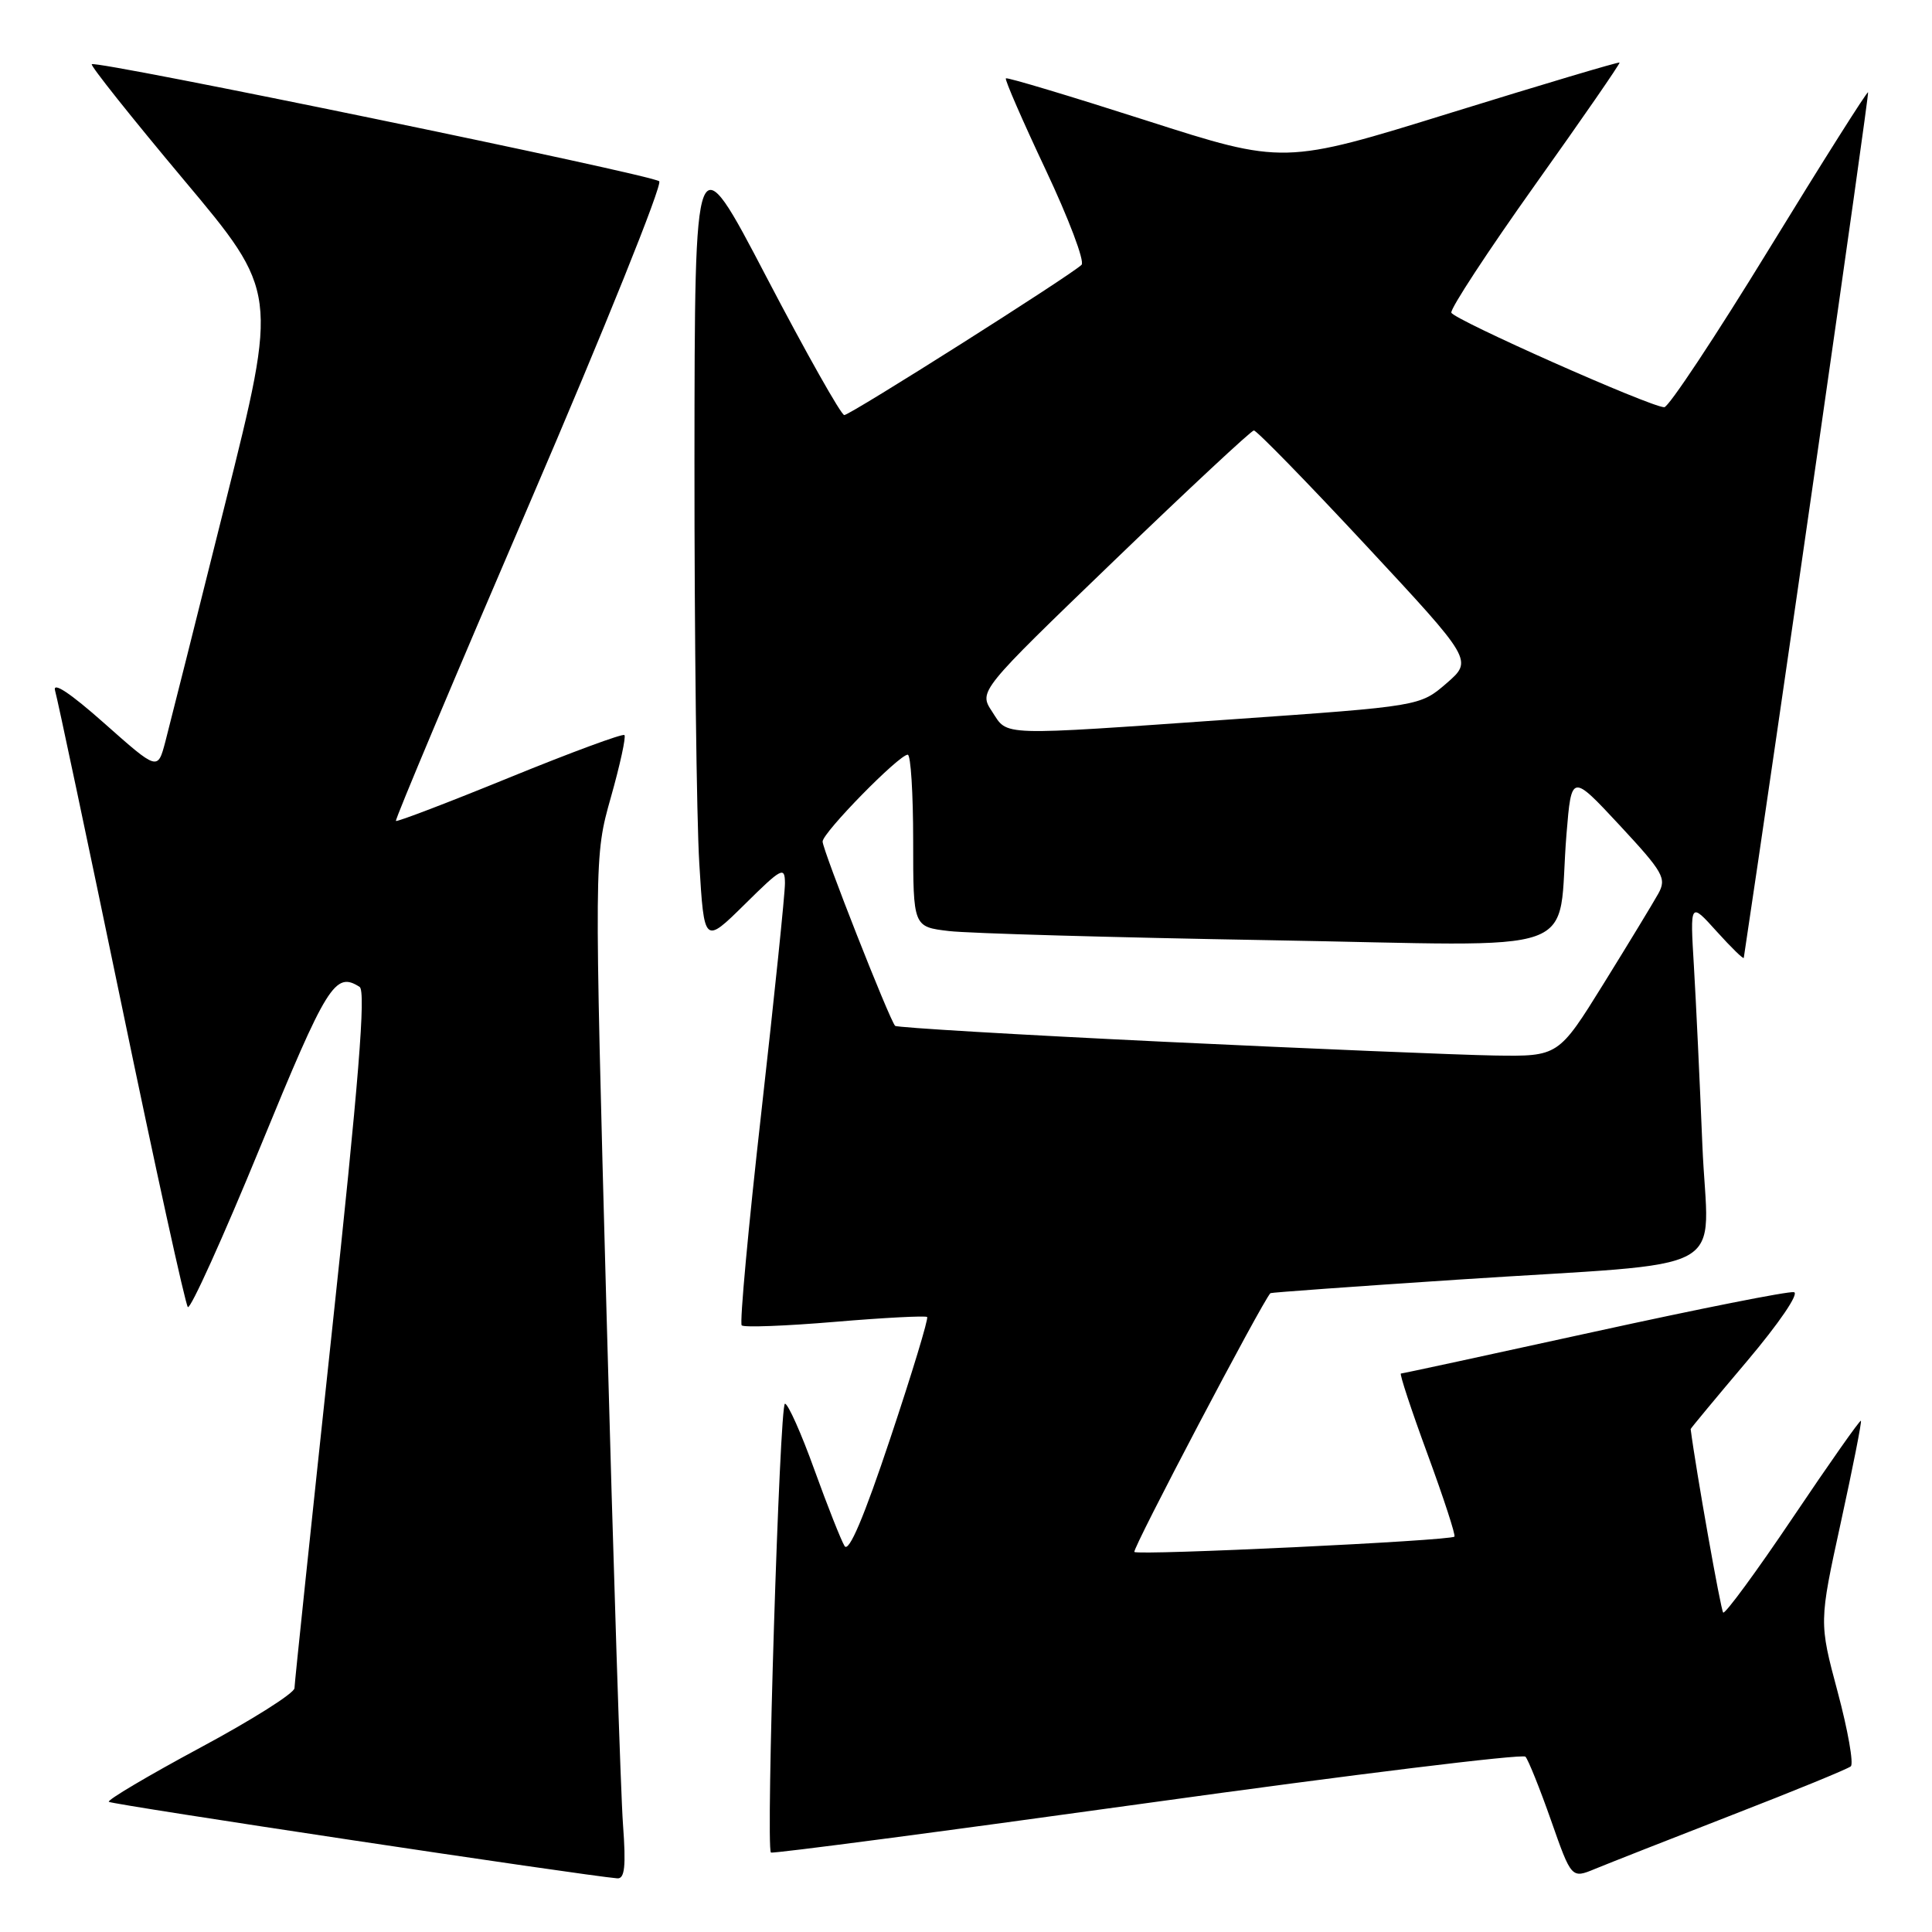 <?xml version="1.0" encoding="UTF-8" standalone="no"?>
<!DOCTYPE svg PUBLIC "-//W3C//DTD SVG 1.1//EN" "http://www.w3.org/Graphics/SVG/1.1/DTD/svg11.dtd" >
<svg xmlns="http://www.w3.org/2000/svg" xmlns:xlink="http://www.w3.org/1999/xlink" version="1.1" viewBox="0 0 256 256">
 <g >
 <path fill="currentColor"
d=" M 82.55 241.75 C 82.25 237.76 81.27 207.28 80.37 174.00 C 78.73 113.50 78.73 113.50 80.94 105.66 C 82.16 101.35 82.97 97.63 82.74 97.40 C 82.51 97.17 75.66 99.70 67.52 103.02 C 59.39 106.34 52.61 108.93 52.46 108.78 C 52.31 108.63 60.29 89.67 70.19 66.65 C 80.09 43.63 87.81 24.44 87.35 24.02 C 86.40 23.15 12.71 7.95 12.16 8.51 C 11.96 8.70 17.44 15.58 24.32 23.79 C 36.84 38.71 36.84 38.71 29.87 66.60 C 26.04 81.95 22.45 96.21 21.90 98.31 C 20.89 102.11 20.89 102.11 13.81 95.83 C 9.29 91.82 6.93 90.26 7.30 91.52 C 7.62 92.61 11.57 111.28 16.08 133.00 C 20.58 154.72 24.55 172.81 24.89 173.19 C 25.22 173.56 29.55 164.00 34.50 151.94 C 43.34 130.39 44.40 128.69 47.65 130.77 C 48.50 131.31 47.53 143.40 43.92 177.00 C 41.24 202.03 39.03 223.04 39.02 223.69 C 39.01 224.35 33.37 227.91 26.49 231.60 C 19.61 235.30 14.18 238.52 14.42 238.75 C 14.77 239.11 77.27 248.51 81.79 248.89 C 82.78 248.97 82.96 247.32 82.55 241.75 Z  M 229.50 240.50 C 237.75 237.30 244.83 234.40 245.24 234.05 C 245.64 233.71 244.86 229.27 243.50 224.19 C 241.03 214.96 241.03 214.96 243.92 201.73 C 245.51 194.45 246.71 188.39 246.58 188.26 C 246.45 188.13 242.40 193.89 237.57 201.07 C 232.74 208.25 228.58 213.91 228.33 213.67 C 228.01 213.35 224.73 194.86 224.02 189.36 C 224.01 189.28 227.37 185.23 231.49 180.36 C 235.73 175.34 238.43 171.38 237.71 171.22 C 237.01 171.06 225.10 173.43 211.23 176.47 C 197.36 179.51 185.84 182.00 185.63 182.00 C 185.41 182.00 186.99 186.79 189.14 192.64 C 191.29 198.49 192.90 203.43 192.72 203.61 C 192.18 204.16 150.80 206.13 150.31 205.64 C 149.98 205.31 167.30 172.38 168.34 171.35 C 168.43 171.26 179.53 170.46 193.00 169.57 C 230.54 167.09 226.29 169.43 225.57 151.67 C 225.23 143.33 224.73 132.68 224.45 128.00 C 223.94 119.50 223.94 119.50 227.47 123.42 C 229.41 125.57 231.03 127.15 231.06 126.92 C 235.25 99.13 247.71 12.42 247.53 12.23 C 247.40 12.08 241.50 21.42 234.42 32.98 C 227.34 44.54 221.09 53.98 220.52 53.96 C 218.60 53.90 192.62 42.35 192.31 41.43 C 192.15 40.92 197.14 33.30 203.40 24.50 C 209.67 15.70 214.71 8.40 214.60 8.29 C 214.49 8.17 204.44 11.17 192.26 14.94 C 170.11 21.81 170.11 21.81 151.84 15.95 C 141.80 12.73 133.45 10.22 133.28 10.38 C 133.12 10.55 135.49 15.99 138.55 22.48 C 141.61 28.97 143.76 34.64 143.31 35.09 C 141.93 36.46 112.66 55.00 111.87 55.00 C 111.46 55.00 106.83 46.79 101.58 36.75 C 92.05 18.50 92.05 18.50 92.02 61.09 C 92.01 84.52 92.30 108.51 92.66 114.41 C 93.31 125.12 93.31 125.12 98.66 119.85 C 103.58 114.98 104.00 114.76 104.01 117.03 C 104.02 118.39 102.61 132.01 100.89 147.29 C 99.16 162.58 97.99 175.32 98.28 175.62 C 98.58 175.91 104.14 175.70 110.65 175.15 C 117.16 174.60 122.65 174.32 122.85 174.51 C 123.05 174.71 120.86 181.93 117.98 190.55 C 114.50 200.99 112.48 205.77 111.91 204.86 C 111.45 204.11 109.65 199.56 107.91 194.75 C 106.18 189.94 104.42 186.00 104.01 186.00 C 103.30 186.00 101.46 244.81 102.15 245.47 C 102.34 245.65 124.76 242.70 151.97 238.92 C 179.18 235.14 201.75 232.37 202.13 232.77 C 202.50 233.17 204.03 236.97 205.52 241.21 C 208.23 248.93 208.23 248.93 211.37 247.63 C 213.09 246.92 221.25 243.71 229.50 240.50 Z  M 154.26 138.04 C 134.88 137.11 118.84 136.16 118.61 135.93 C 117.87 135.17 109.00 112.62 109.00 111.51 C 109.00 110.33 119.12 100.00 120.28 100.00 C 120.68 100.00 121.00 105.13 121.00 111.41 C 121.00 122.81 121.00 122.81 125.75 123.37 C 128.36 123.68 147.46 124.22 168.18 124.58 C 211.11 125.32 206.22 127.07 207.57 110.50 C 208.23 102.50 208.23 102.50 214.60 109.34 C 220.42 115.61 220.86 116.38 219.73 118.42 C 219.05 119.64 215.80 125.00 212.50 130.32 C 206.50 139.99 206.50 139.99 198.00 139.86 C 193.32 139.78 173.64 138.96 154.26 138.04 Z  M 131.46 94.29 C 129.68 91.59 129.68 91.59 147.59 74.33 C 157.44 64.84 165.79 57.06 166.14 57.04 C 166.50 57.02 173.17 63.86 180.98 72.25 C 195.17 87.50 195.17 87.50 191.67 90.54 C 188.16 93.57 188.16 93.57 163.33 95.31 C 131.94 97.51 133.60 97.56 131.46 94.29 Z "/>
</g>
</svg>